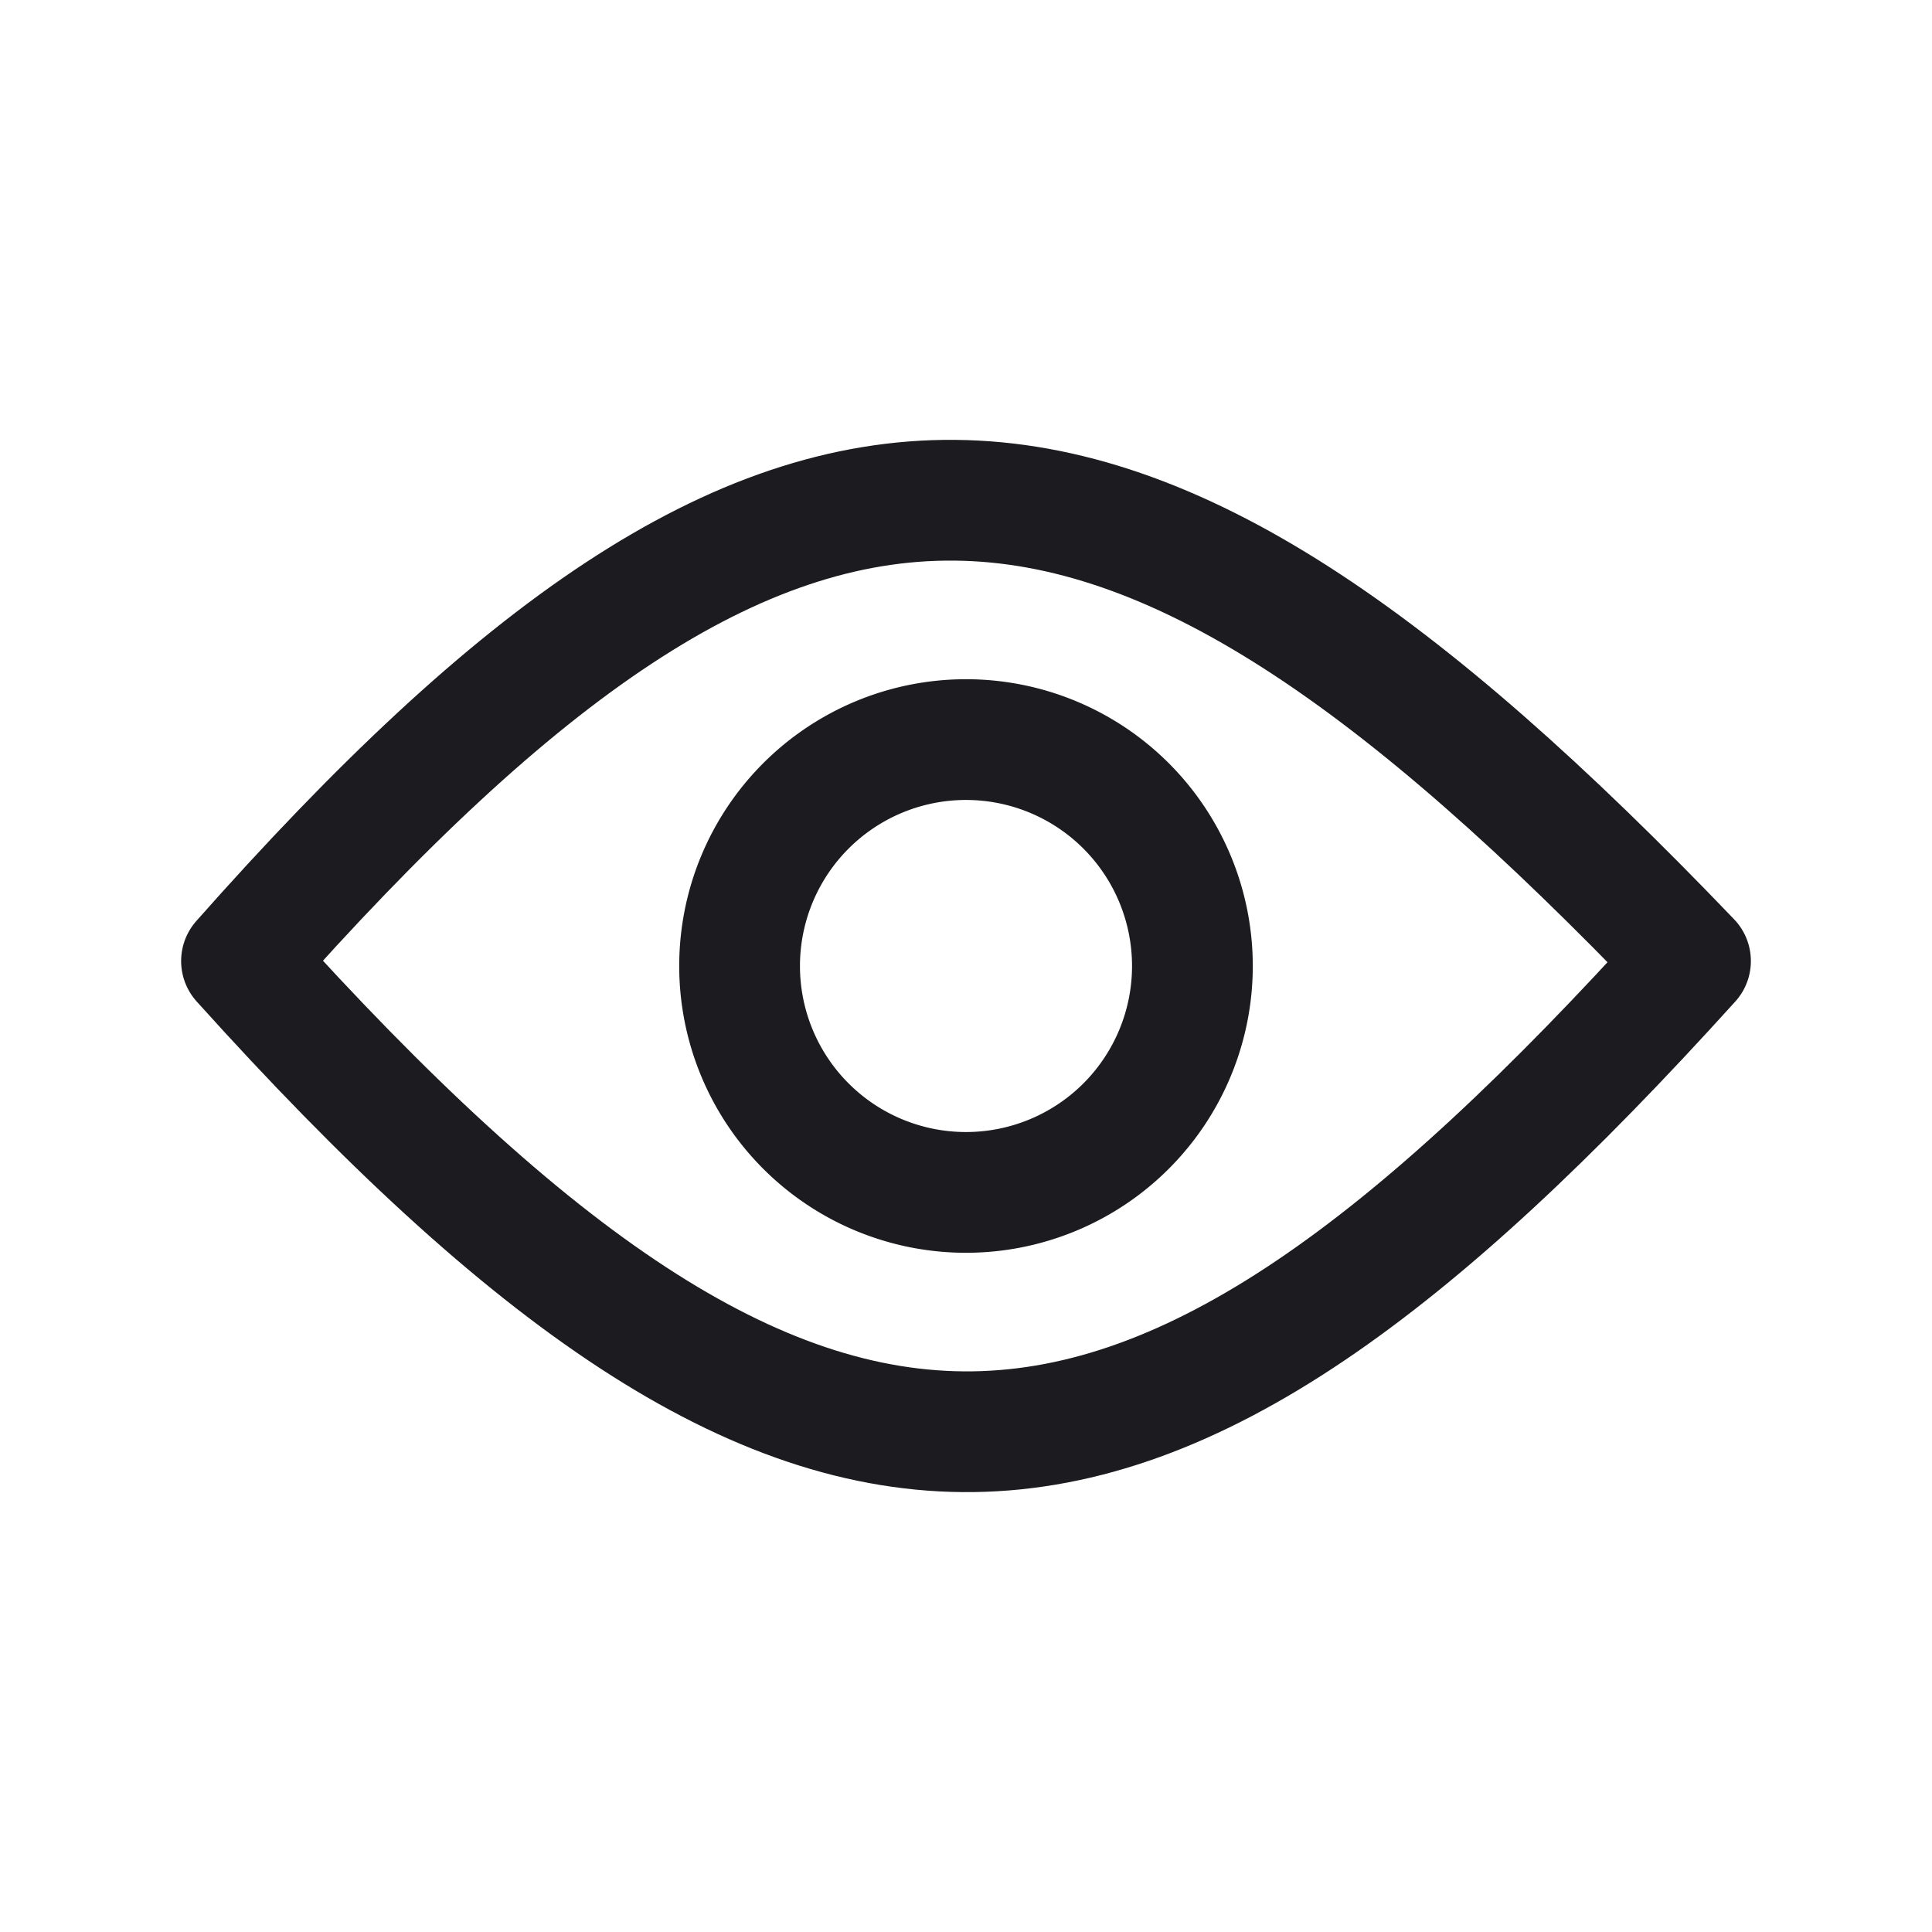 <svg xmlns="http://www.w3.org/2000/svg" width="32" height="32" fill="none"><path stroke="#1C1B1F" stroke-linecap="round" stroke-linejoin="round" stroke-width="2" d="M16 19.75a3.75 3.75 0 1 0 0-7.5 3.75 3.75 0 0 0 0 7.5Z"/><path stroke="#1C1B1F" stroke-linejoin="round" stroke-width="2" d="M4 15.918c9.122-10.31 14.379-10.043 24 0-9.213 10.19-14.459 10.598-24 0Z"/></svg>
